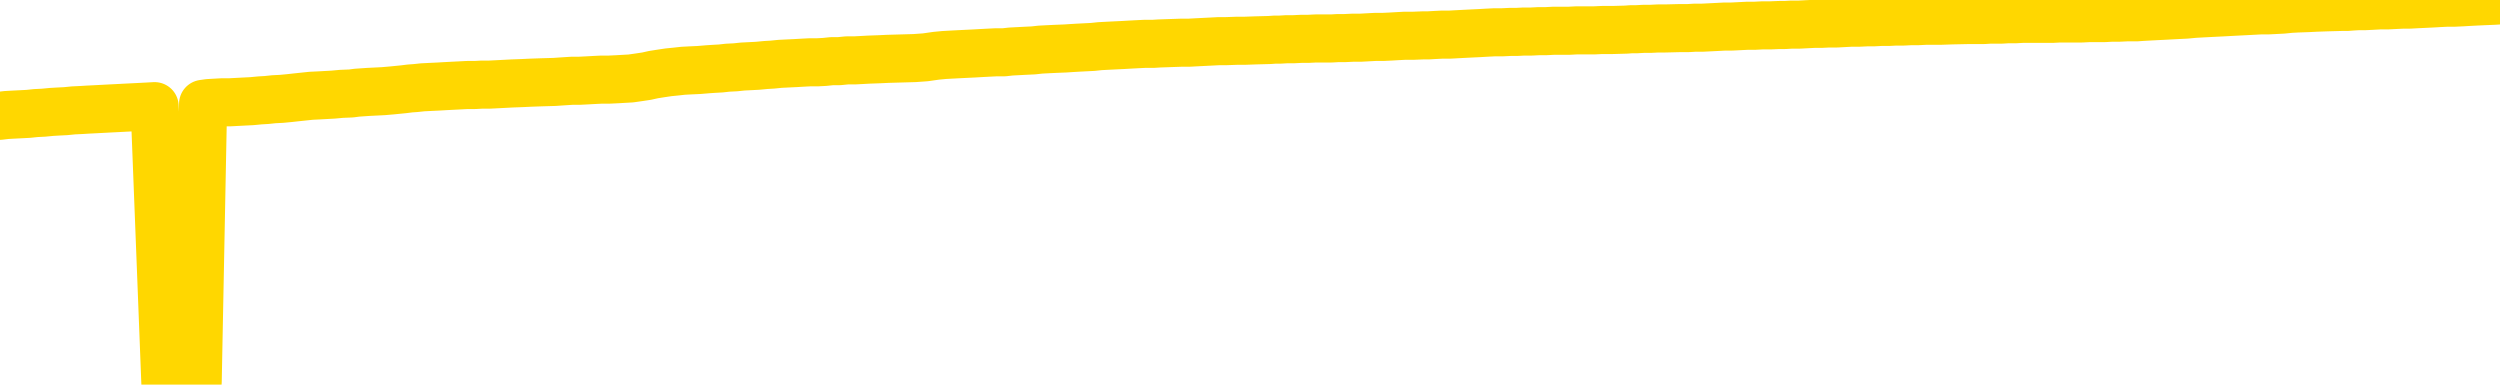 <svg xmlns="http://www.w3.org/2000/svg" version="1.1" viewBox="0 0 6500 1000">
	<path fill="none" stroke="gold" stroke-width="125" stroke-linecap="round" stroke-linejoin="round" d="M0 3188  L-729652 3188 L-727048 3188 L-725380 3188 L-707050 3188 L-706880 3187 L-699722 3187 L-699689 3187 L-686258 3187 L-683336 3187 L-669995 3187 L-665827 3186 L-664666 3186 L-664047 3185 L-662035 3184 L-658264 3184 L-657664 3184 L-657335 3184 L-657122 3183 L-656580 3183 L-655342 3182 L-654163 3181 L-651299 3180 L-650777 3179 L-645921 3178 L-642984 3178 L-642941 3178 L-642633 3178 L-642381 3177 L-639786 3177 L-635530 3177 L-635512 3177 L-634276 3177 L-632398 3177 L-630445 3177 L-629497 3177 L-629226 3176 L-628916 3176 L-628818 3176 L-627988 3176 L-625957 3176 L-625666 3175 L-623520 3174 L-623364 3174 L-619708 3173 L-619457 3173 L-619358 3173 L-618841 3173 L-616690 3174 L-615761 3175 L-614235 3175 L-612996 3175 L-611449 3175 L-608488 3175 L-607366 3175 L-607057 3175 L-605845 3174 L-602839 3176 L-602819 3176 L-602472 3176 L-602258 3175 L-602132 3174 L-601891 3173 L-601853 3173 L-601833 3173 L-601814 3172 L-601755 3172 L-601696 3172 L-601678 3172 L-601235 3171 L-599996 3171 L-598450 3171 L-595062 3171 L-589336 3170 L-589135 3170 L-587499 3170 L-585777 3170 L-584345 3170 L-584112 3170 L-583397 3170 L-577265 3169 L-576897 3169 L-576743 3169 L-576164 3169 L-575872 3168 L-574904 3168 L-574595 3168 L-573996 3168 L-572390 3168 L-571654 3168 L-571345 3168 L-570576 3168 L-568540 3167 L-568115 3167 L-567302 3167 L-559874 3167 L-559351 3166 L-559177 3166 L-558442 3166 L-556875 3166 L-556469 3166 L-554244 3165 L-553296 3165 L-552871 3165 L-552541 3165 L-551497 3165 L-549389 3165 L-549137 3164 L-548518 3164 L-547705 3164 L-545597 3164 L-545549 3163 L-543620 3163 L-543295 3163 L-543160 3163 L-542656 3162 L-541244 3162 L-540741 3162 L-540219 3161 L-536659 3161 L-535924 3160 L-533499 3160 L-532210 3160 L-531803 3160 L-528651 3160 L-528496 3160 L-528476 3160 L-528109 3160 L-526851 3160 L-526136 3160 L-525246 3160 L-524839 3160 L-523910 3160 L-522802 3160 L-522498 3160 L-516250 3161 L-515302 3161 L-513676 3161 L-513174 3161 L-509499 3162 L-508666 3162 L-504713 3162 L-503301 3161 L-500812 3161 L-500136 3161 L-500097 3161 L-499226 3161 L-496015 3161 L-493152 3160 L-492184 3160 L-491062 3160 L-491043 3160 L-489418 3160 L-488954 3159 L-488862 3159 L-482493 3159 L-481544 3159 L-479087 3159 L-478215 3158 L-476979 3158 L-474978 3158 L-474580 3158 L-473144 3158 L-471118 3157 L-470904 3157 L-469724 3157 L-468216 3157 L-468196 3157 L-466184 3157 L-465314 3156 L-464443 3156 L-463858 3156 L-463321 3156 L-462663 3155 L-461425 3155 L-460865 3155 L-459684 3155 L-458446 3155 L-458408 3155 L-458021 3154 L-457479 3154 L-456705 3154 L-455583 3154 L-453494 3154 L-453160 3153 L-452875 3153 L-451946 3153 L-451463 3153 L-450727 3152 L-447096 3152 L-445969 3152 L-445814 3152 L-444788 3152 L-441073 3152 L-439856 3151 L-438037 3151 L-435252 3151 L-434690 3151 L-430802 3151 L-428326 3151 L-426991 3151 L-426487 3150 L-426004 3150 L-423315 3150 L-419543 3150 L-417086 3150 L-415906 3150 L-415267 3150 L-412908 3150 L-412830 3150 L-411783 3150 L-411689 3149 L-411186 3149 L-410741 3149 L-410683 3149 L-410469 3149 L-407510 3149 L-404802 3149 L-404647 3149 L-401127 3149 L-400604 3148 L-399636 3148 L-399287 3148 L-398244 3148 L-397315 3147 L-396890 3147 L-395380 3147 L-394414 3147 L-394395 3147 L-392499 3137 L-392383 3127 L-392335 3117 L-392310 3107 L-389306 3107 L-387275 3106 L-385515 3106 L-385148 3106 L-384702 3106 L-384335 3106 L-383921 3105 L-381936 3105 L-381723 3105 L-381568 3105 L-379963 3105 L-378841 3105 L-377893 3105 L-376635 3105 L-374991 3104 L-373811 3104 L-367222 3104 L-367175 3104 L-366769 3104 L-365724 3104 L-365589 3104 L-363906 3103 L-363886 3103 L-362550 3103 L-361313 3103 L-361159 3103 L-360785 3102 L-360579 3102 L-360270 3102 L-359496 3102 L-357174 3102 L-356517 3101 L-354389 3101 L-352666 3101 L-352473 3101 L-349919 3101 L-349643 3101 L-349455 3100 L-348622 3100 L-347850 3100 L-347152 3100 L-342151 3100 L-341775 3100 L-337523 3099 L-337035 3113 L-337016 3113 L-336937 3113 L-336862 3113 L-336842 3099 L-336029 3099 L-335276 3098 L-334056 3098 L-332625 3098 L-332528 3098 L-332354 3098 L-331999 3098 L-330690 3098 L-328833 3098 L-327131 3097 L-326628 3097 L-326362 3097 L-325969 3097 L-325835 3097 L-324925 3097 L-324549 3096 L-323620 3096 L-323281 3096 L-323242 3096 L-323204 3096 L-321288 3096 L-321115 3096 L-319586 3096 L-319258 3096 L-319142 3096 L-318735 3096 L-318386 3095 L-316743 3095 L-316192 3095 L-315949 3095 L-315407 3095 L-314576 3094 L-314034 3094 L-312500 3094 L-312408 3094 L-312371 3094 L-312235 3094 L-311848 3093 L-310823 3093 L-308946 3093 L-308850 3093 L-308250 3097 L-307883 3102 L-307398 3107 L-307360 3111 L-306586 3112 L-306529 3112 L-306354 3111 L-306161 3111 L-304555 3111 L-304535 3111 L-304380 3111 L-304265 3111 L-303085 3111 L-302930 3112 L-302263 3112 L-299815 3123 L-297300 3134 L-294631 3145 L-286931 3156 L-281264 3156 L-279049 3156 L-279026 3156 L-278052 3159 L-278032 3159 L-277168 3159 L-274428 3158 L-268629 3156 L-268476 3155 L-265690 3155 L-252082 3155 L-251336 3155 L-246925 3155 L-230579 3154 L-230347 3154 L-229810 3154 L-221350 3154 L-212645 3154 L-212432 3154 L-210460 3153 L-207674 3153 L-203186 3154 L-203031 3153 L-202862 3153 L-202722 3153 L-202431 3153 L-202393 3153 L-202122 3153 L-201950 3153 L-201540 3152 L-200419 3152 L-199239 3152 L-197962 3152 L-195098 3152 L-192178 3152 L-190186 3152 L-188639 3151 L-185601 3151 L-176276 3151 L-175752 3151 L-170028 3151 L-168521 3151 L-167707 3151 L-166023 3151 L-165302 3150 L-165134 3150 L-164089 3150 L-162021 3150 L-160659 3150 L-156216 3150 L-156119 3150 L-156080 3149 L-156061 3149 L-155229 3149 L-155151 3149 L-152578 3149 L-149329 3149 L-149174 3149 L-148226 3148 L-146485 3148 L-145770 3149 L-142229 3150 L-135651 3150 L-134234 3152 L-134213 3151 L-133263 3151 L-129788 3151 L-129035 3151 L-128474 3151 L-127692 3151 L-120187 3150 L-118589 3150 L-117015 3150 L-113830 3150 L-109497 3150 L-100927 3150 L-92181 3150 L-89107 3150 L-85841 3149 L-85294 3149 L-78157 3149 L-72489 3149 L-58425 3149 L-52414 3149 L-47707 3149 L-43704 3149 L-38597 3149 L-28882 3149 L-13312 3148 L-10229 3148 L-9927 3087 L-9907 3011 L-9889 2926 L-9869 2830 L-9849 2787 L-9830 2750 L-9811 2716 L-9784 2683 L-9763 2650 L-9735 2616 L-9700 2578 L-9686 2546 L-9673 2519 L-9654 2496 L-9636 2479 L-9616 2462 L-9598 2444 L-9578 2427 L-9558 2410 L-9537 2391 L-9520 2374 L-9502 2357 L-9481 2340 L-9461 2323 L-9443 2305 L-9424 2286 L-9404 2267 L-9384 2248 L-9366 2230 L-9347 2213 L-9326 2196 L-9301 2179 L-9286 2164 L-9269 2148 L-9249 2132 L-9230 2117 L-9211 2100 L-9192 2083 L-9172 2067 L-9151 2051 L-9134 2036 L-9115 2022 L-9094 2009 L-9074 1997 L-9056 1986 L-9037 1975 L-9017 1965 L-8999 1955 L-8979 1946 L-8960 1937 L-8940 1930 L-8920 1922 L-8901 1915 L-8883 1908 L-8855 1899 L-8834 1889 L-8807 1879 L-8773 1867 L-8758 1857 L-8745 1849 L-8727 1841 L-8708 1835 L-8688 1828 L-8669 1819 L-8650 1812 L-8630 1804 L-8609 1796 L-8592 1789 L-8573 1782 L-8553 1775 L-8533 1766 L-8514 1757 L-8496 1746 L-8476 1736 L-8456 1725 L-8437 1714 L-8418 1703 L-8397 1691 L-8373 1677 L-8358 1664 L-8341 1652 L-8321 1639 L-8302 1627 L-8282 1614 L-8264 1601 L-8243 1588 L-8223 1575 L-8205 1562 L-8186 1550 L-8166 1539 L-8145 1527 L-8128 1516 L-8109 1506 L-8089 1496 L-8070 1487 L-8050 1478 L-8031 1469 L-8012 1460 L-7992 1451 L-7973 1442 L-7954 1433 L-7925 1424 L-7905 1416 L-7878 1407 L-7840 1397 L-7825 1387 L-7813 1378 L-7796 1370 L-7779 1363 L-7759 1358 L-7740 1352 L-7721 1347 L-7701 1342 L-7681 1337 L-7663 1331 L-7645 1325 L-7624 1319 L-7604 1312 L-7586 1306 L-7567 1298 L-7547 1291 L-7527 1282 L-7509 1274 L-7490 1266 L-7469 1259 L-7444 1250 L-7430 1243 L-7412 1235 L-7392 1226 L-7374 1219 L-7354 1210 L-7335 1201 L-7315 1193 L-7295 1184 L-7276 1176 L-7258 1169 L-7237 1161 L-7217 1154 L-7199 1148 L-7180 1141 L-7160 1134 L-7142 1127 L-7122 1120 L-7103 1114 L-7083 1107 L-7064 1101 L-7044 1095 L-7025 1088 L-6997 1082 L-6977 1076 L-6949 1068 L-6913 1058 L-6899 1049 L-6886 1040 L-6868 1032 L-6850 1027 L-6830 1022 L-6812 1016 L-6792 1009 L-6772 1002 L-6751 994 L-6733 986 L-6716 978 L-6695 969 L-6675 960 L-6657 950 L-6638 940 L-6618 930 L-6598 920 L-6580 911 L-6561 903 L-6540 898 L-6515 892 L-6500 888 L-6483 883 L-6464 878 L-6444 872 L-6425 867 L-6406 861 L-6386 857 L-6365 853 L-6348 849 L-6329 844 L-6308 838 L-6288 831 L-6271 824 L-6252 819 L-6231 815 L-6213 812 L-6193 809 L-6174 806 L-6154 803 L-6135 799 L-6116 795 L-6097 792 L-6069 788 L-6048 785 L-6021 781 L-5986 776 L-5972 773 L-5959 769 L-5940 766 L-5922 764 L-5902 761 L-5883 758 L-5864 756 L-5844 753 L-5823 751 L-5806 748 L-5787 745 L-5767 742 L-5747 739 L-5729 736 L-5710 733 L-5690 731 L-5670 728 L-5651 725 L-5633 723 L-5611 720 L-5586 718 L-5572 715 L-5555 713 L-5535 711 L-5516 708 L-5497 705 L-5478 702 L-5458 699 L-5437 697 L-5419 694 L-5400 691 L-5380 689 L-5359 686 L-5342 684 L-5323 682 L-5303 679 L-5284 677 L-5264 675 L-5246 673 L-5226 672 L-5206 670 L-5187 668 L-5168 671 L-5140 674 L-5120 677 L-5092 679 L-5055 677 L-5039 675 L-5027 673 L-5009 671 L-4993 670 L-4973 669 L-4955 667 L-4935 665 L-4915 664 L-4894 663 L-4877 661 L-4859 660 L-4838 658 L-4818 657 L-4800 655 L-4781 653 L-4761 652 L-4741 650 L-4723 649 L-4704 647 L-4683 646 L-4658 645 L-4643 643 L-4626 642 L-4607 640 L-4587 638 L-4568 637 L-4549 635 L-4529 633 L-4508 631 L-4491 629 L-4472 627 L-4451 625 L-4431 623 L-4413 621 L-4394 619 L-4374 617 L-4356 615 L-4336 613 L-4317 611 L-4297 609 L-4278 607 L-4258 606 L-4240 604 L-4212 603 L-4191 601 L-4163 599 L-4129 597 L-4115 595 L-4102 593 L-4083 591 L-4064 590 L-4044 588 L-4026 587 L-4007 585 L-3987 583 L-3966 582 L-3949 580 L-3930 578 L-3910 576 L-3890 574 L-3871 572 L-3853 570 L-3833 567 L-3812 564 L-3794 562 L-3776 560 L-3754 557 L-3729 555 L-3714 553 L-3697 550 L-3678 548 L-3658 545 L-3639 543 L-3620 540 L-3600 538 L-3580 536 L-3562 534 L-3543 531 L-3523 529 L-3502 527 L-3485 526 L-3466 524 L-3446 523 L-3427 521 L-3407 520 L-3389 518 L-3369 517 L-3349 516 L-3330 515 L-3311 514 L-3283 512 L-3263 511 L-3235 510 L-3199 507 L-3186 505 L-3173 502 L-3154 500 L-3136 499 L-3116 497 L-3098 496 L-3078 494 L-3058 493 L-3037 491 L-3020 489 L-3002 488 L-2981 486 L-2961 484 L-2943 482 L-2924 480 L-2904 478 L-2884 476 L-2866 474 L-2847 473 L-2825 471 L-2801 470 L-2786 468 L-2769 467 L-2749 465 L-2730 463 L-2711 461 L-2692 459 L-2672 457 L-2651 454 L-2634 451 L-2614 449 L-2594 447 L-2573 445 L-2556 444 L-2537 443 L-2517 442 L-2498 441 L-2479 439 L-2460 438 L-2440 437 L-2420 436 L-2401 435 L-2383 433 L-2355 432 L-2334 431 L-2307 430 L-2272 429 L-2258 428 L-2245 427 L-2226 426 L-2207 425 L-2188 424 L-2169 423 L-2150 422 L-2130 421 L-2109 421 L-2092 420 L-2073 419 L-2053 418 L-2033 416 L-2014 416 L-1996 415 L-1976 414 L-1956 413 L-1937 412 L-1918 412 L-1897 411 L-1873 410 L-1858 409 L-1841 408 L-1821 407 L-1802 406 L-1782 405 L-1764 405 L-1744 403 L-1723 402 L-1705 400 L-1686 398 L-1666 396 L-1645 394 L-1628 393 L-1609 392 L-1589 390 L-1570 389 L-1550 388 L-1531 387 L-1512 386 L-1492 385 L-1473 384 L-1454 383 L-1425 382 L-1378 381 L-1341 380 L-1326 379 L-1313 378 L-1296 377 L-1279 377 L-1259 376 L-1241 376 L-1221 375 L-1201 374 L-1181 373 L-1163 373 L-1145 372 L-1124 372 L-1105 371 L-1086 370 L-1067 369 L-1047 368 L-1027 368 L-1009 367 L-990 365 L-969 364 L-944 362 L-929 361 L-912 359 L-892 358 L-873 357 L-854 355 L-835 354 L-815 353 L-794 352 L-776 350 L-758 349 L-737 348 L-717 347 L-699 346 L-680 345 L-660 344 L-641 343 L-622 342 L-603 341 L-583 340 L-564 339 L-544 338 L-525 337 L-497 336 L-477 335 L-449 334 L-412 331 L-398 329 L-385 327 L-368 326 L-350 325 L-330 324 L-312 323 L-292 322 L-272 321 L-251 321 L-234 320 L-216 318 L-195 317 L-175 315 L-157 314 L-138 312 L-118 310 L-97 308 L-80 306 L-61 305 L-40 303 L-15 302 L0 301 L17 299 L35 298 L55 297 L74 296 L93 294 L113 293 L134 291 L151 290 L171 289 L191 287 L212 286 L228 285 L248 284 L267 283 L286 282 L306 281 L325 280 L345 279 L365 278 L384 277 L402 276 L430 997 L451 996 L478 995 L514 993 L528 270 L542 268 L559 267 L577 266 L597 266 L616 265 L635 264 L655 263 L676 261 L693 260 L712 258 L732 257 L753 255 L771 253 L790 251 L809 249 L830 248 L848 247 L866 246 L888 244 L913 243 L928 241 L957 239 L997 237 L1020 235 L1050 232 L1066 230 L1080 229 L1099 227 L1119 226 L1140 225 L1157 224 L1176 223 L1196 222 L1215 221 L1235 221 L1253 220 L1273 220 L1293 219 L1312 218 L1331 217 L1358 216 L1379 215 L1407 214 L1442 213 L1456 212 L1487 210 L1506 210 L1526 209 L1544 208 L1564 207 L1584 207 L1605 206 L1622 205 L1640 204 L1661 201 L1681 198 L1699 194 L1718 191 L1738 188 L1758 186 L1776 184 L1795 183 L1817 182 L1841 180 L1856 179 L1874 178 L1892 176 L1912 175 L1931 173 L1951 172 L1970 171 L1991 169 L2008 168 L2028 166 L2048 165 L2069 164 L2086 163 L2105 162 L2125 162 L2144 161 L2163 159 L2182 159 L2202 157 L2222 157 L2241 156 L2259 155 L2287 154 L2308 153 L2378 151 L2406 149 L2420 147 L2434 145 L2455 143 L2473 142 L2492 141 L2512 140 L2533 139 L2550 138 L2569 137 L2589 136 L2610 136 L2628 134 L2647 133 L2666 132 L2687 131 L2705 129 L2724 128 L2745 127 L2770 126 L2785 125 L2802 124 L2821 123 L2841 122 L2860 120 L2879 119 L2899 118 L2920 117 L2937 116 L2956 115 L2976 114 L2998 114 L3014 113 L3072 111 L3092 111 L3110 110 L3130 109 L3150 108 L3169 107 L3188 107 L3216 106 L3236 106 L3264 105 L3301 104 L3315 103 L3328 103 L3345 102 L3363 102 L3383 101 L3401 101 L3421 100 L3441 100 L3462 100 L3479 99 L3497 99 L3518 98 L3538 98 L3556 97 L3575 96 L3595 96 L3616 95 L3633 94 L3652 93 L3674 93 L3699 92 L3713 92 L3730 91 L3750 90 L3770 90 L3788 89 L3807 88 L3827 87 L3848 86 L3865 85 L3885 84 L3905 84 L3926 83 L3943 83 L3962 82 L3982 82 L4001 81 L4020 81 L4039 80 L4059 80 L4079 80 L4098 79 L4116 79 L4144 79 L4165 78 L4193 78 L4228 77 L4241 76 L4255 76 L4273 75 L4291 75 L4311 74 L4330 74 L4369 73 L4390 73 L4407 72 L4426 72 L4446 71 L4466 70 L4485 69 L4503 69 L4523 68 L4543 67 L4562 67 L4581 66 L4602 66 L4626 65 L4641 65 L4658 64 L4678 64 L4697 63 L4717 62 L4735 62 L4755 61 L4776 61 L4794 60 L4813 59 L4833 59 L4854 58 L4871 58 L4890 57 L4910 57 L4929 56 L4949 56 L4968 55 L4987 55 L5007 54 L5026 54 L5045 54 L5074 53 L5121 52 L5159 52 L5174 51 L5187 51 L5204 51 L5220 50 L5240 50 L5258 49 L5278 49 L5298 49 L5319 49 L5336 49 L5355 48 L5375 48 L5394 48 L5413 48 L5432 47 L5452 47 L5472 47 L5490 46 L5509 46 L5530 45 L5555 45 L5569 44 L5587 43 L5606 42 L5626 41 L5645 40 L5664 39 L5684 38 L5705 36 L5723 35 L5742 34 L5762 33 L5782 32 L5800 31 L5819 30 L5839 29 L5858 28 L5877 27 L5896 27 L5916 26 L5935 25 L5955 23 L5974 22 L6002 21 L6022 20 L6050 19 L6087 18 L6102 18 L6115 17 L6132 16 L6149 16 L6169 15 L6187 14 L6207 14 L6227 13 L6248 12 L6265 12 L6283 11 L6304 10 L6325 9 L6342 8 L6362 7 L6381 7 L6402 6 L6419 5 L6438 4 L6460 3 L6484 2 L6500 1" />
</svg>
